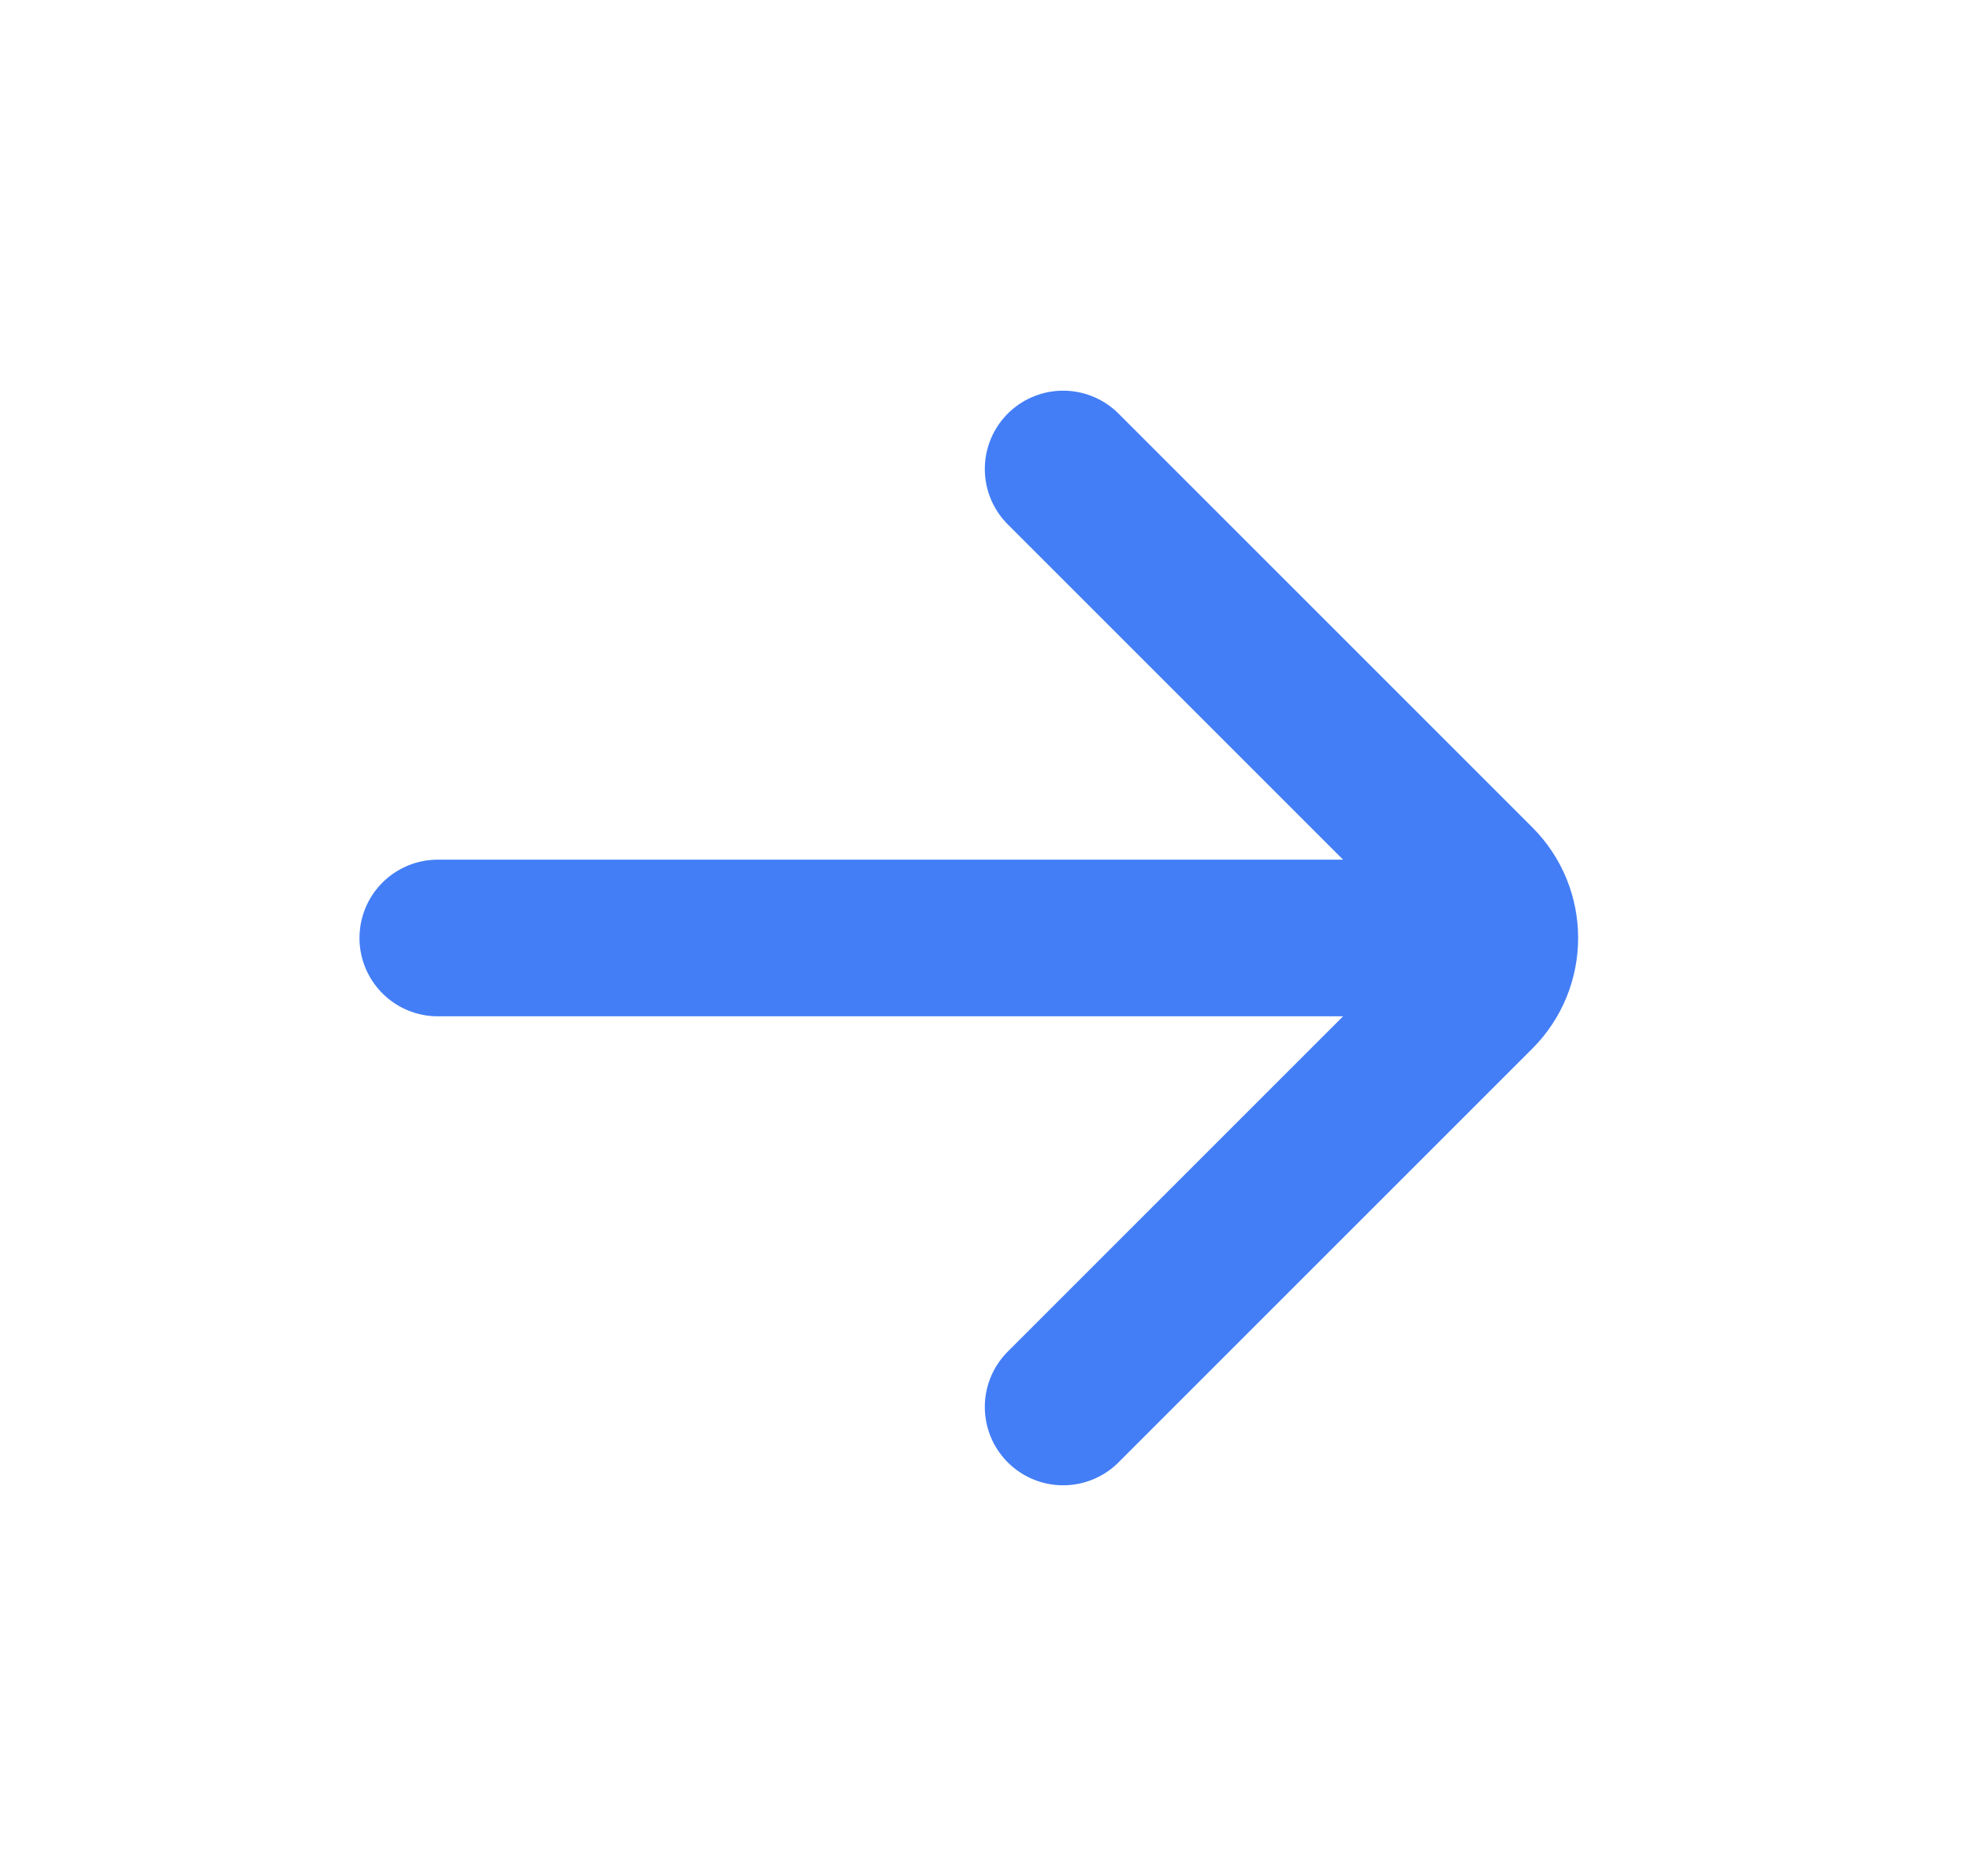<svg width="21" height="20" viewBox="0 0 21 20" fill="none" xmlns="http://www.w3.org/2000/svg">
<path d="M4.667 10H15.5M11.333 5L15.744 9.411C16.069 9.736 16.069 10.264 15.744 10.589L11.333 15" stroke="#437EF7" stroke-width="1.67" stroke-linecap="round"/>
</svg>
